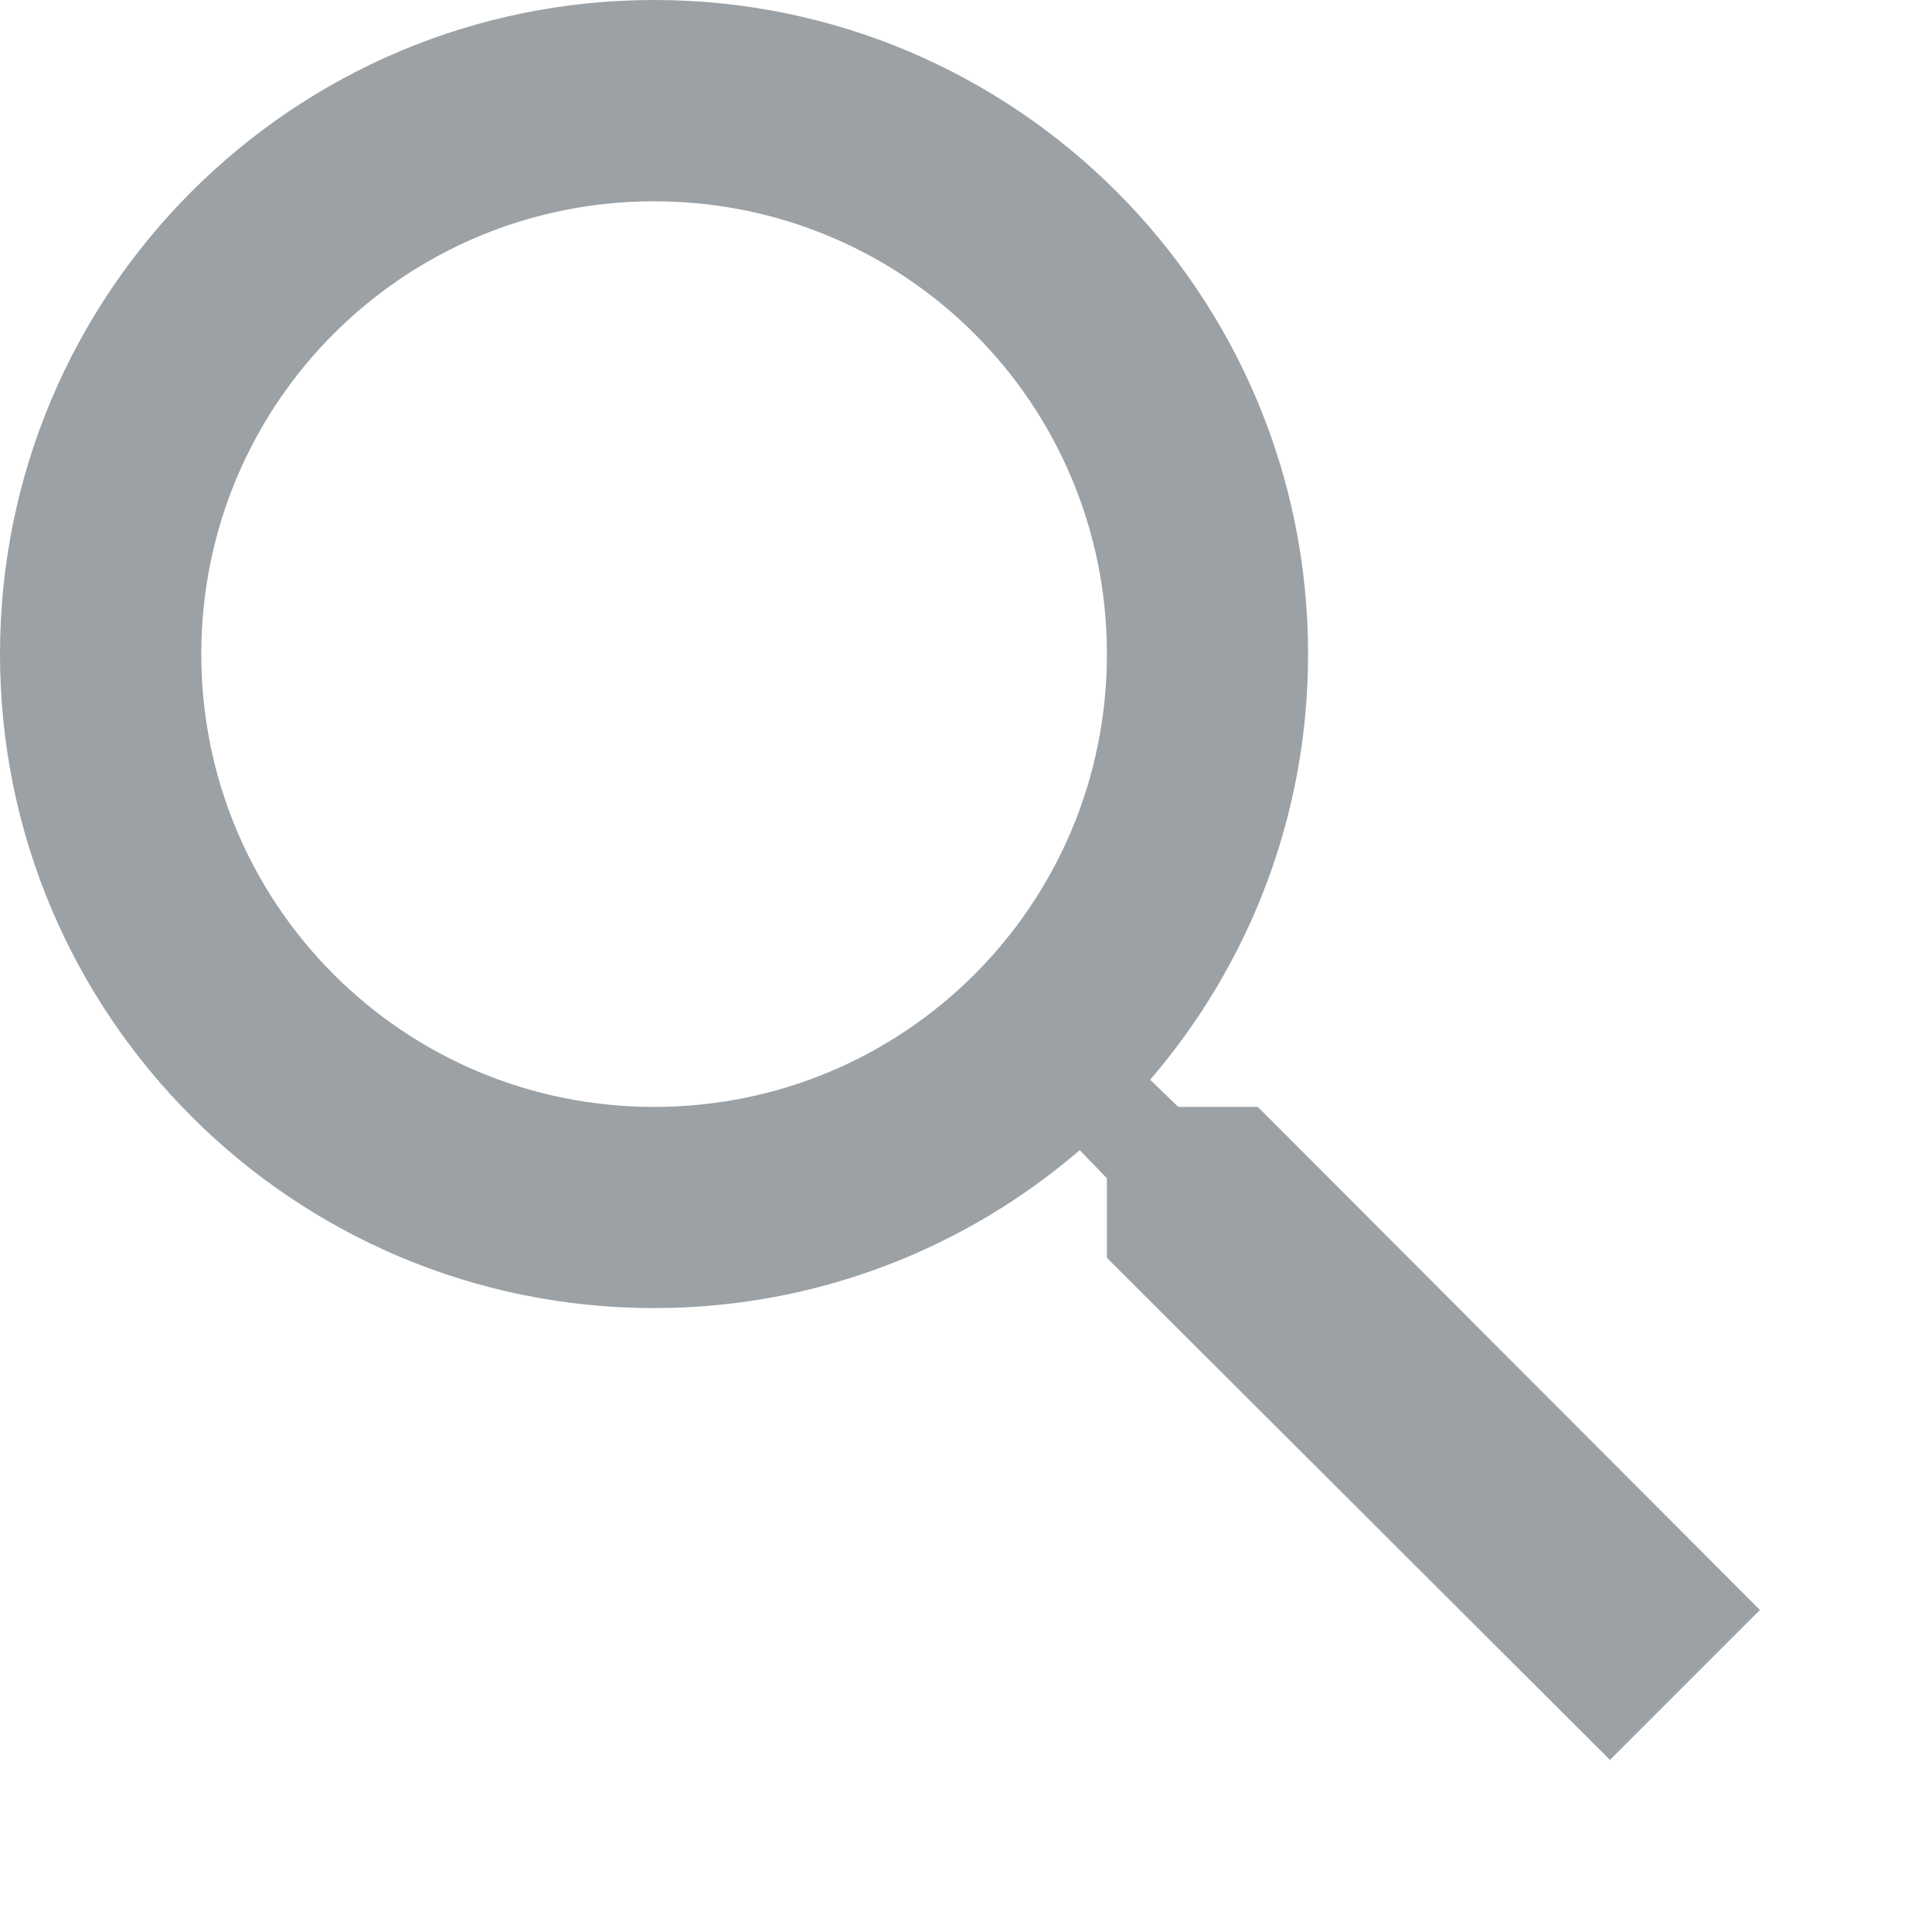 <svg width="16" height="16" viewBox="0 0 16 16" version="1.1" xmlns="http://www.w3.org/2000/svg" xmlns:xlink="http://www.w3.org/1999/xlink">
<g id="Canvas" >
<g id="Vector">
<use xlink:href="#icon-search" fill="#9BA1A5"/>
</g>
</g>
<defs>
<path id="icon-search" d="M 10.417 9.167L 9.758 9.167L 9.525 8.942C 10.342 7.992 10.833 6.758 10.833 5.417C 10.833 2.425 8.408 0 5.417 0C 2.425 0 0 2.425 0 5.417C 0 8.408 2.425 10.833 5.417 10.833C 6.758 10.833 7.992 10.342 8.942 9.525L 9.167 9.758L 9.167 10.417L 13.333 14.575L 14.575 13.333L 10.417 9.167ZM 5.417 9.167C 3.342 9.167 1.667 7.492 1.667 5.417C 1.667 3.342 3.342 1.667 5.417 1.667C 7.492 1.667 9.167 3.342 9.167 5.417C 9.167 7.492 7.492 9.167 5.417 9.167Z"/>
</defs>
</svg>


